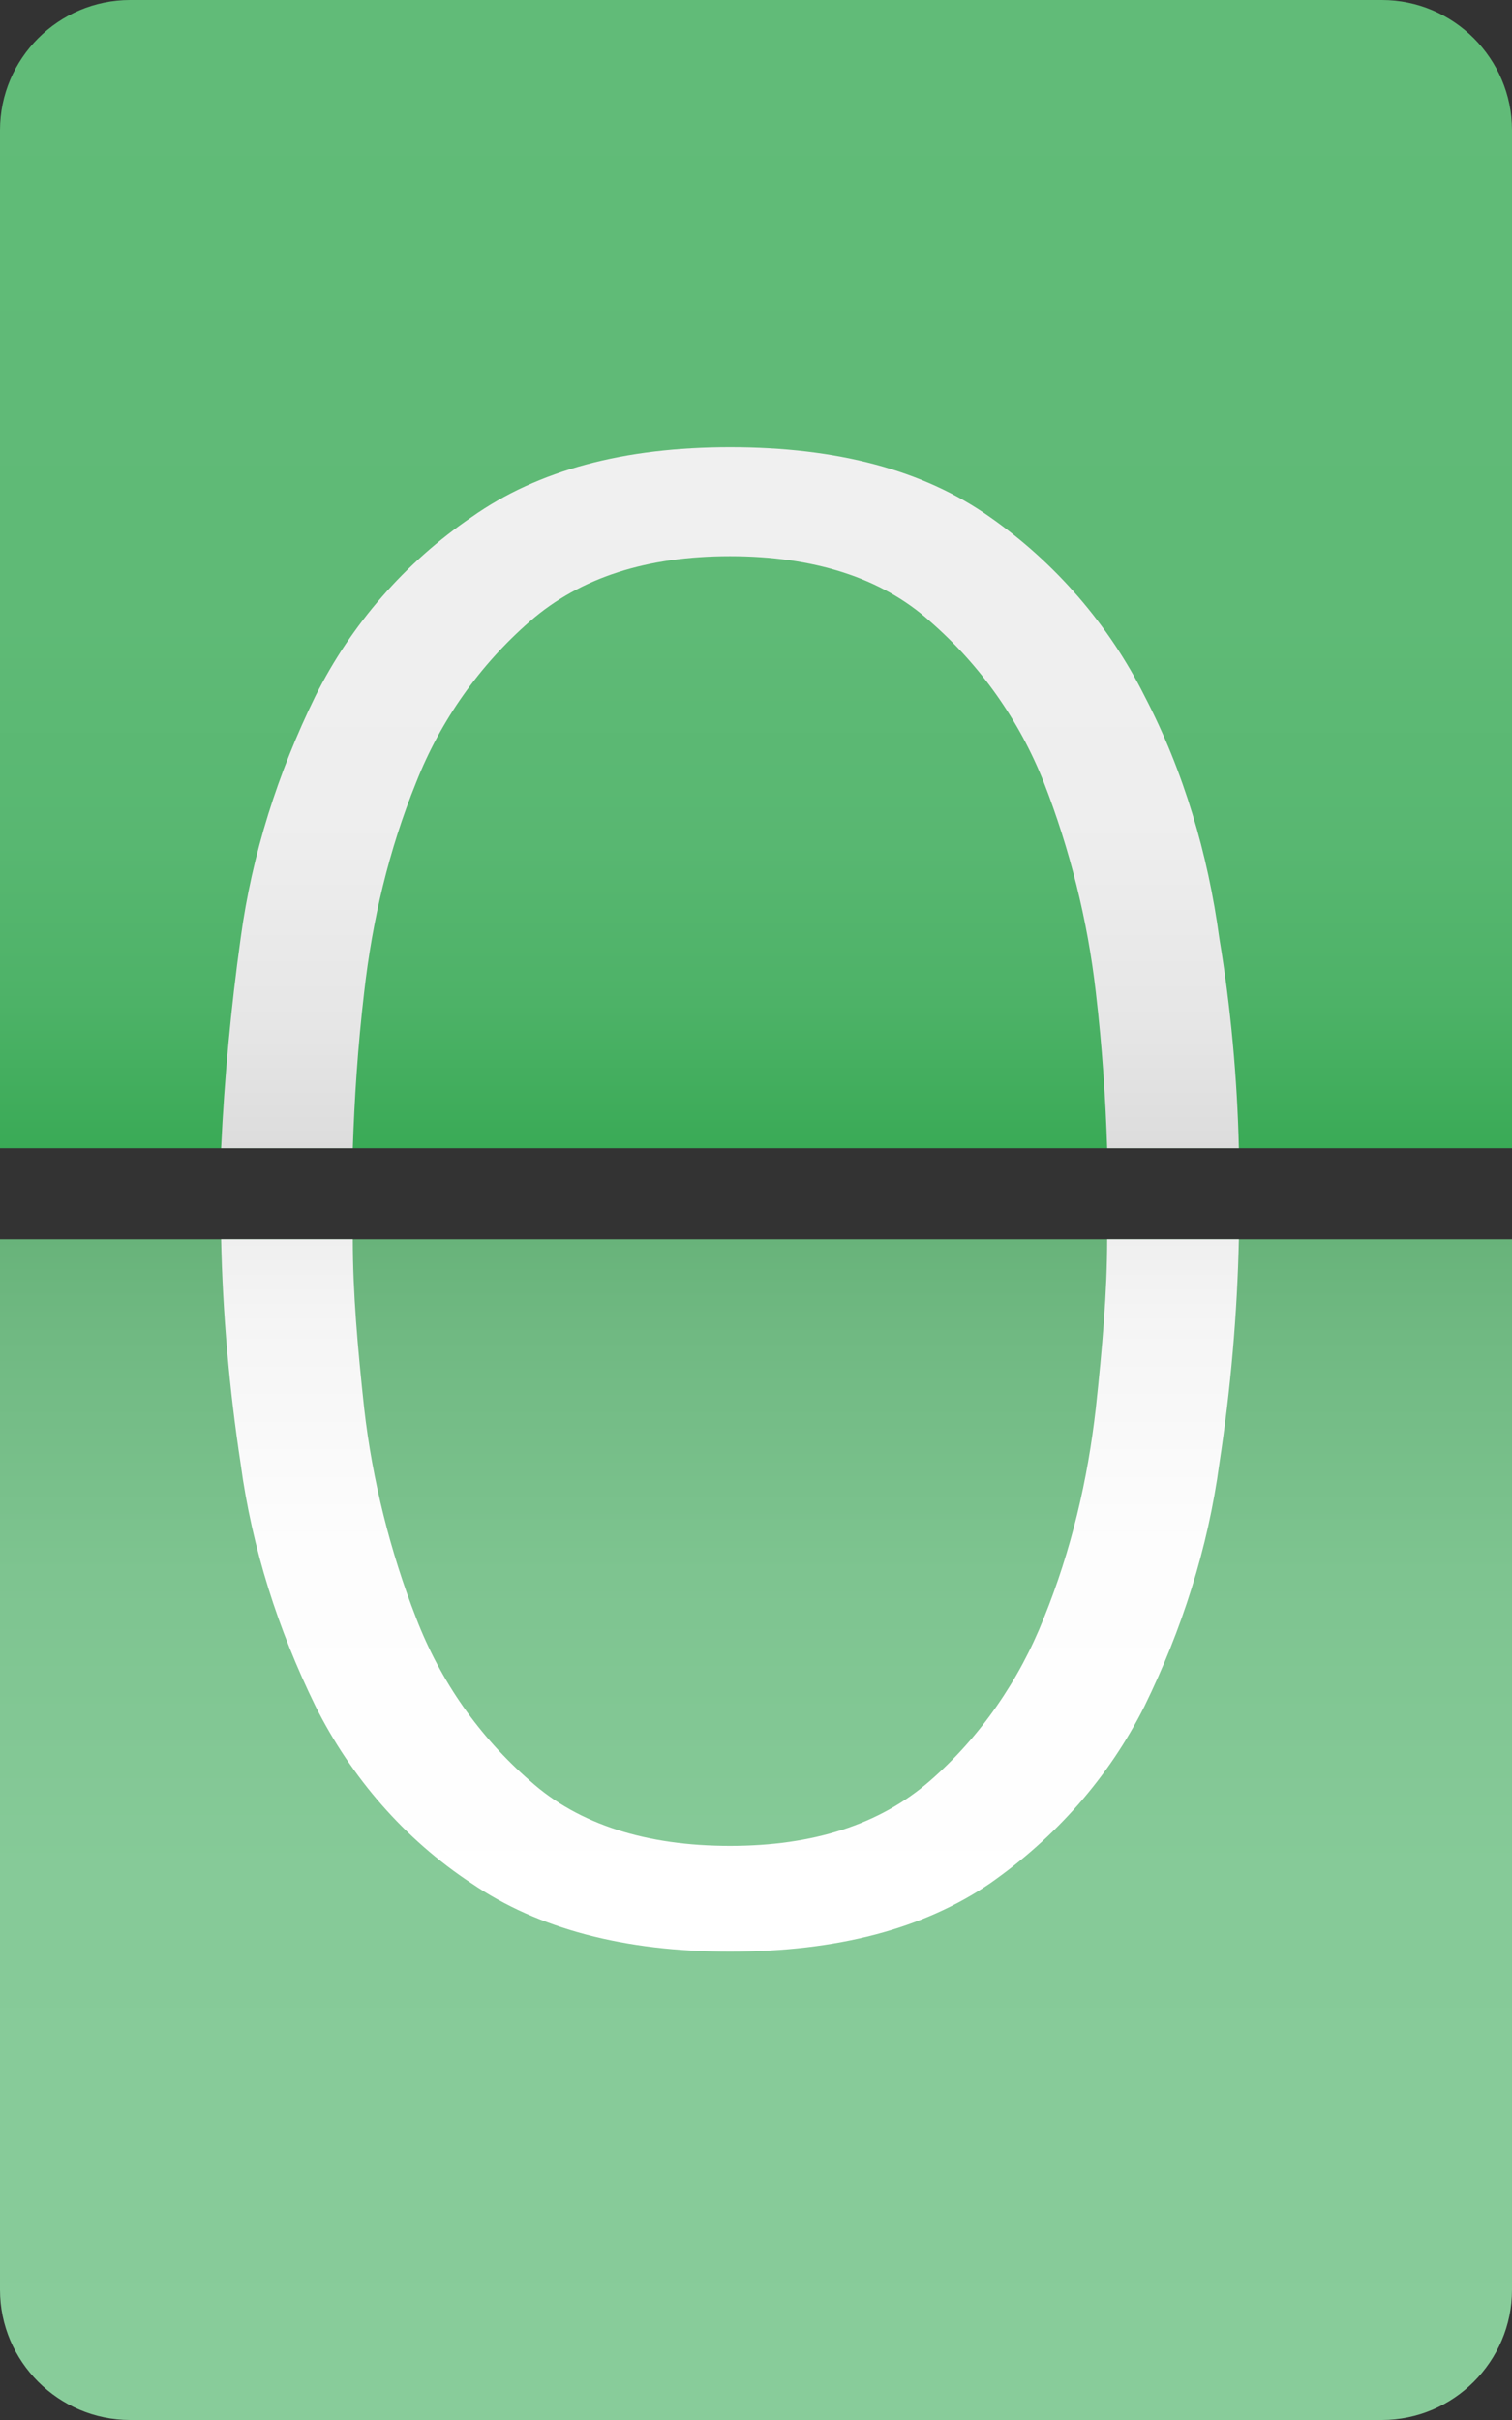 <svg xmlns="http://www.w3.org/2000/svg" xmlns:xlink="http://www.w3.org/1999/xlink" id="Layer_1" x="0" y="0" version="1.1" viewBox="0 0 93 148.8" xml:space="preserve" style="enable-background:new 0 0 93 148.8"><rect x="0" y="0" width="93" height="148.8" fill="#333333" stroke="none"/><style type="text/css">.st0{fill:url(#SVGID_1_)}.st1{fill:url(#SVGID_2_)}.st2{fill:url(#SVGID_3_)}.st3{fill:url(#SVGID_4_)}</style><title>oss-num</title><g id="oss-num-0"><g id="oss-0"><linearGradient id="SVGID_1_" x1="46.5" x2="46.5" y1="151.429" y2="80.808" gradientTransform="matrix(1 0 0 -1 0 151.429)" gradientUnits="userSpaceOnUse"><stop offset="0" style="stop-color:#61bb78"/><stop offset=".541" style="stop-color:#5fba76"/><stop offset=".735" style="stop-color:#58b771"/><stop offset=".874" style="stop-color:#4db267"/><stop offset=".985" style="stop-color:#3cab58"/><stop offset="1" style="stop-color:#39aa56"/></linearGradient><path d="M93,8c0-4.4-3.6-8-8-8H8C3.6,0,0,3.6,0,8v62.6h93V8z" class="st0"/><linearGradient id="SVGID_2_" x1="46.5" x2="46.5" y1="2.627" y2="75.245" gradientTransform="matrix(1 0 0 -1 0 151.429)" gradientUnits="userSpaceOnUse"><stop offset="0" style="stop-color:#88cc9a"/><stop offset=".465" style="stop-color:#86ca98"/><stop offset=".717" style="stop-color:#7ec490"/><stop offset=".918" style="stop-color:#70b982"/><stop offset="1" style="stop-color:#68b37a"/></linearGradient><path d="M0,140.8c0,4.4,3.6,8,8,8H85c4.4,0,8-3.6,8-8V76.2H0V140.8z" class="st1"/><linearGradient id="SVGID_3_" x1="44.908" x2="44.908" y1="123.982" y2="80.808" gradientTransform="matrix(1 0 0 -1 0 151.429)" gradientUnits="userSpaceOnUse"><stop offset="0" style="stop-color:#f0f0f0"/><stop offset=".533" style="stop-color:#eee"/><stop offset=".823" style="stop-color:#e6e6e6"/><stop offset="1" style="stop-color:#dcdcdc"/></linearGradient><path d="M70.4,42.8c-2.2-4.4-5.5-8.2-9.5-11c-4.1-2.9-9.4-4.3-16-4.3c-6.5,0-11.8,1.4-15.9,4.3 c-4.1,2.8-7.4,6.6-9.6,11c-2.3,4.7-3.9,9.7-4.6,14.9c-0.6,4.3-1,8.6-1.2,12.9h8.1c0.1-3,0.3-6.2,0.7-9.6c0.5-4.4,1.5-8.7,3.2-12.9 c1.5-3.8,3.9-7.2,7-9.9c3.1-2.7,7.2-4,12.3-4c5.1,0,9.3,1.3,12.3,4c3.1,2.7,5.5,6.1,7,9.9c1.6,4.1,2.7,8.5,3.2,12.9 c0.4,3.4,0.6,6.6,0.7,9.6h8.1c-0.1-4.3-0.5-8.7-1.2-12.9C74.3,52.5,72.8,47.4,70.4,42.8z" class="st2"/><linearGradient id="SVGID_4_" x1="44.913" x2="44.913" y1="31.369" y2="75.25" gradientTransform="matrix(1 0 0 -1 0 151.429)" gradientUnits="userSpaceOnUse"><stop offset="0" style="stop-color:#fff"/><stop offset=".57" style="stop-color:#fdfdfd"/><stop offset=".879" style="stop-color:#f5f5f5"/><stop offset="1" style="stop-color:#efefef"/></linearGradient><path d="M67.4,86.6c-0.5,4.4-1.5,8.7-3.2,12.9c-1.5,3.8-3.9,7.3-7,10c-3.1,2.7-7.2,4-12.3,4s-9.3-1.3-12.3-4 c-3.1-2.7-5.5-6.1-7-10c-1.6-4.1-2.7-8.5-3.2-12.9c-0.4-3.7-0.7-7.1-0.7-10.4h-8.1c0.1,4.6,0.5,9.2,1.2,13.8 c0.7,5.2,2.3,10.2,4.6,14.9c2.2,4.4,5.5,8.2,9.6,10.9c4.1,2.8,9.4,4.2,15.9,4.2c6.6,0,11.9-1.4,16-4.2c4-2.8,7.3-6.5,9.5-10.9 c2.3-4.7,3.9-9.7,4.6-14.9c0.7-4.6,1.1-9.2,1.2-13.8h-8.1C68.1,79.4,67.8,82.9,67.4,86.6z" class="st3"/></g></g></svg>